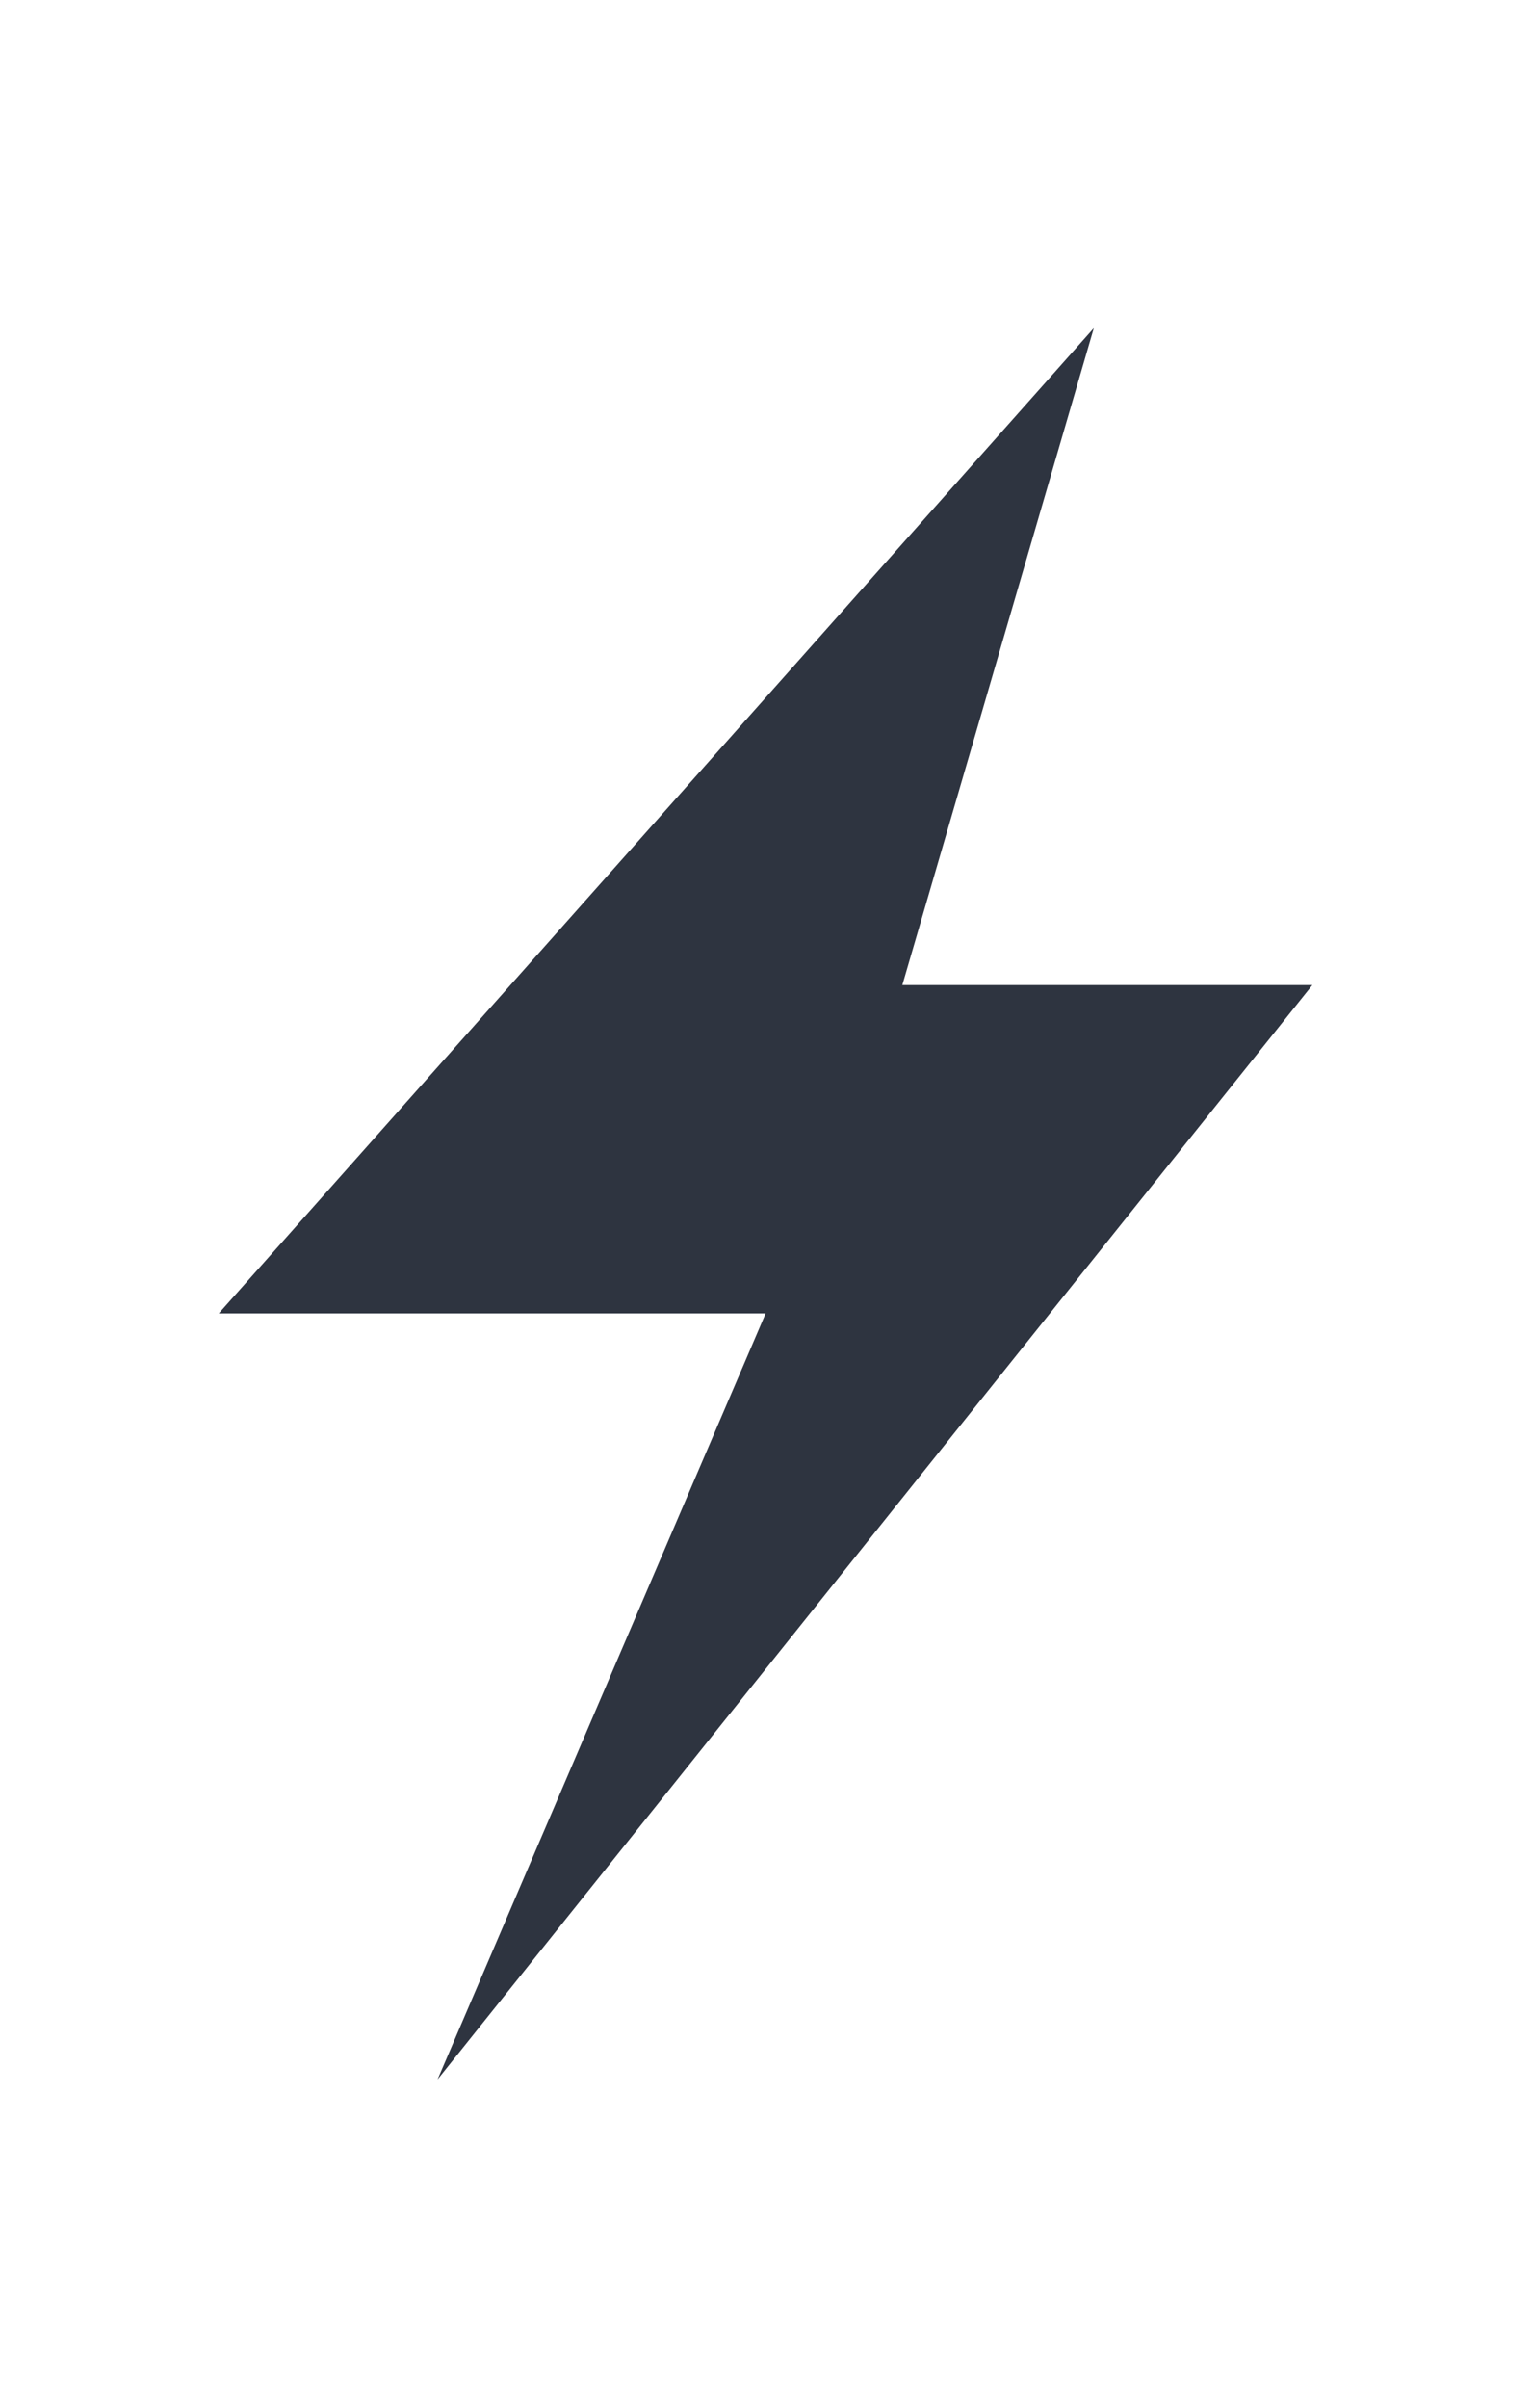 <svg xmlns="http://www.w3.org/2000/svg" viewBox="0 0 10.182 16">
 <path d="m 7.273 2.182 -5.818 6.546 3.637 0 -2.182 5.091 5.818 -7.273 -2.727 0 1.273 -4.364 z" style="fill:#2e3440;fill-opacity:1;fill-rule:evenodd"/>
</svg>
